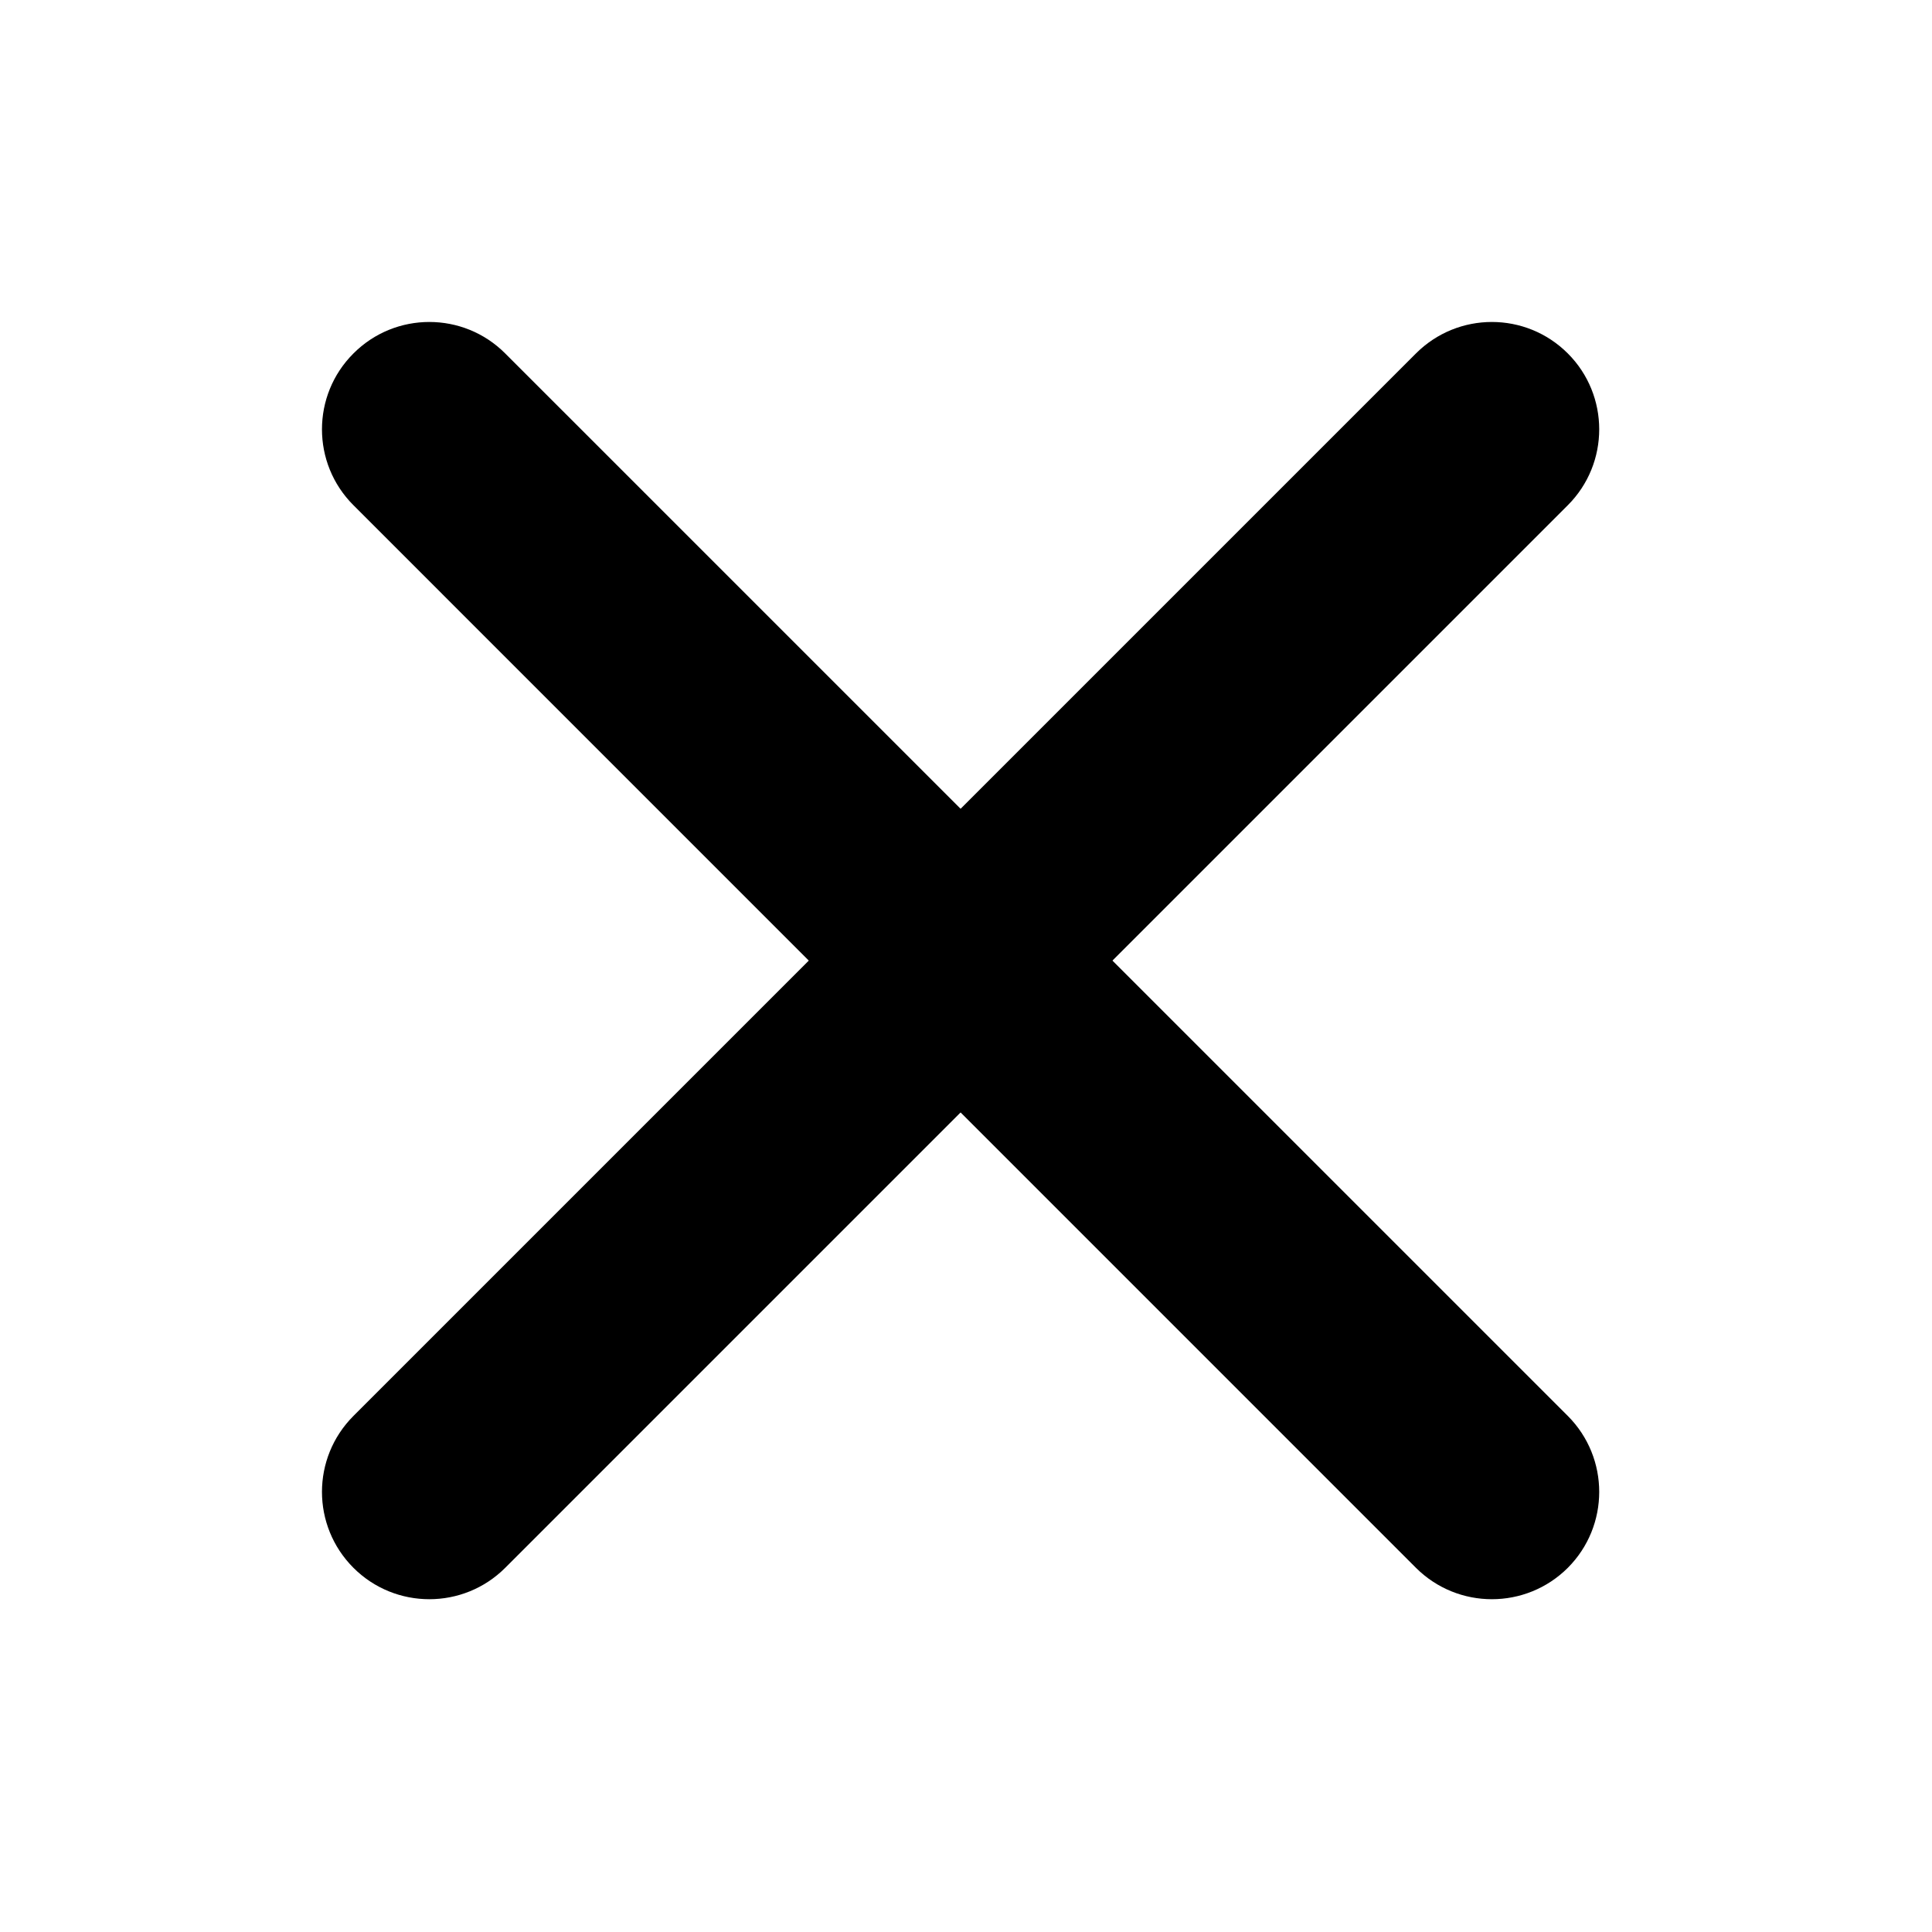 <svg width="18" height="18" viewBox="0 0 18 18" fill="none" xmlns="http://www.w3.org/2000/svg">
<path d="M14.607 14.607C14.997 14.216 14.997 13.583 14.607 13.192L4.707 3.293C4.317 2.902 3.683 2.902 3.293 3.293C2.902 3.683 2.902 4.317 3.293 4.707L13.192 14.607C13.583 14.997 14.216 14.997 14.607 14.607Z" fill="black"/>
<path d="M14.607 3.293C14.216 2.902 13.583 2.902 13.192 3.293L3.293 13.192C2.902 13.583 2.902 14.216 3.293 14.607C3.683 14.997 4.317 14.997 4.707 14.607L14.607 4.707C14.997 4.317 14.997 3.683 14.607 3.293Z" fill="black"/>
</svg>
